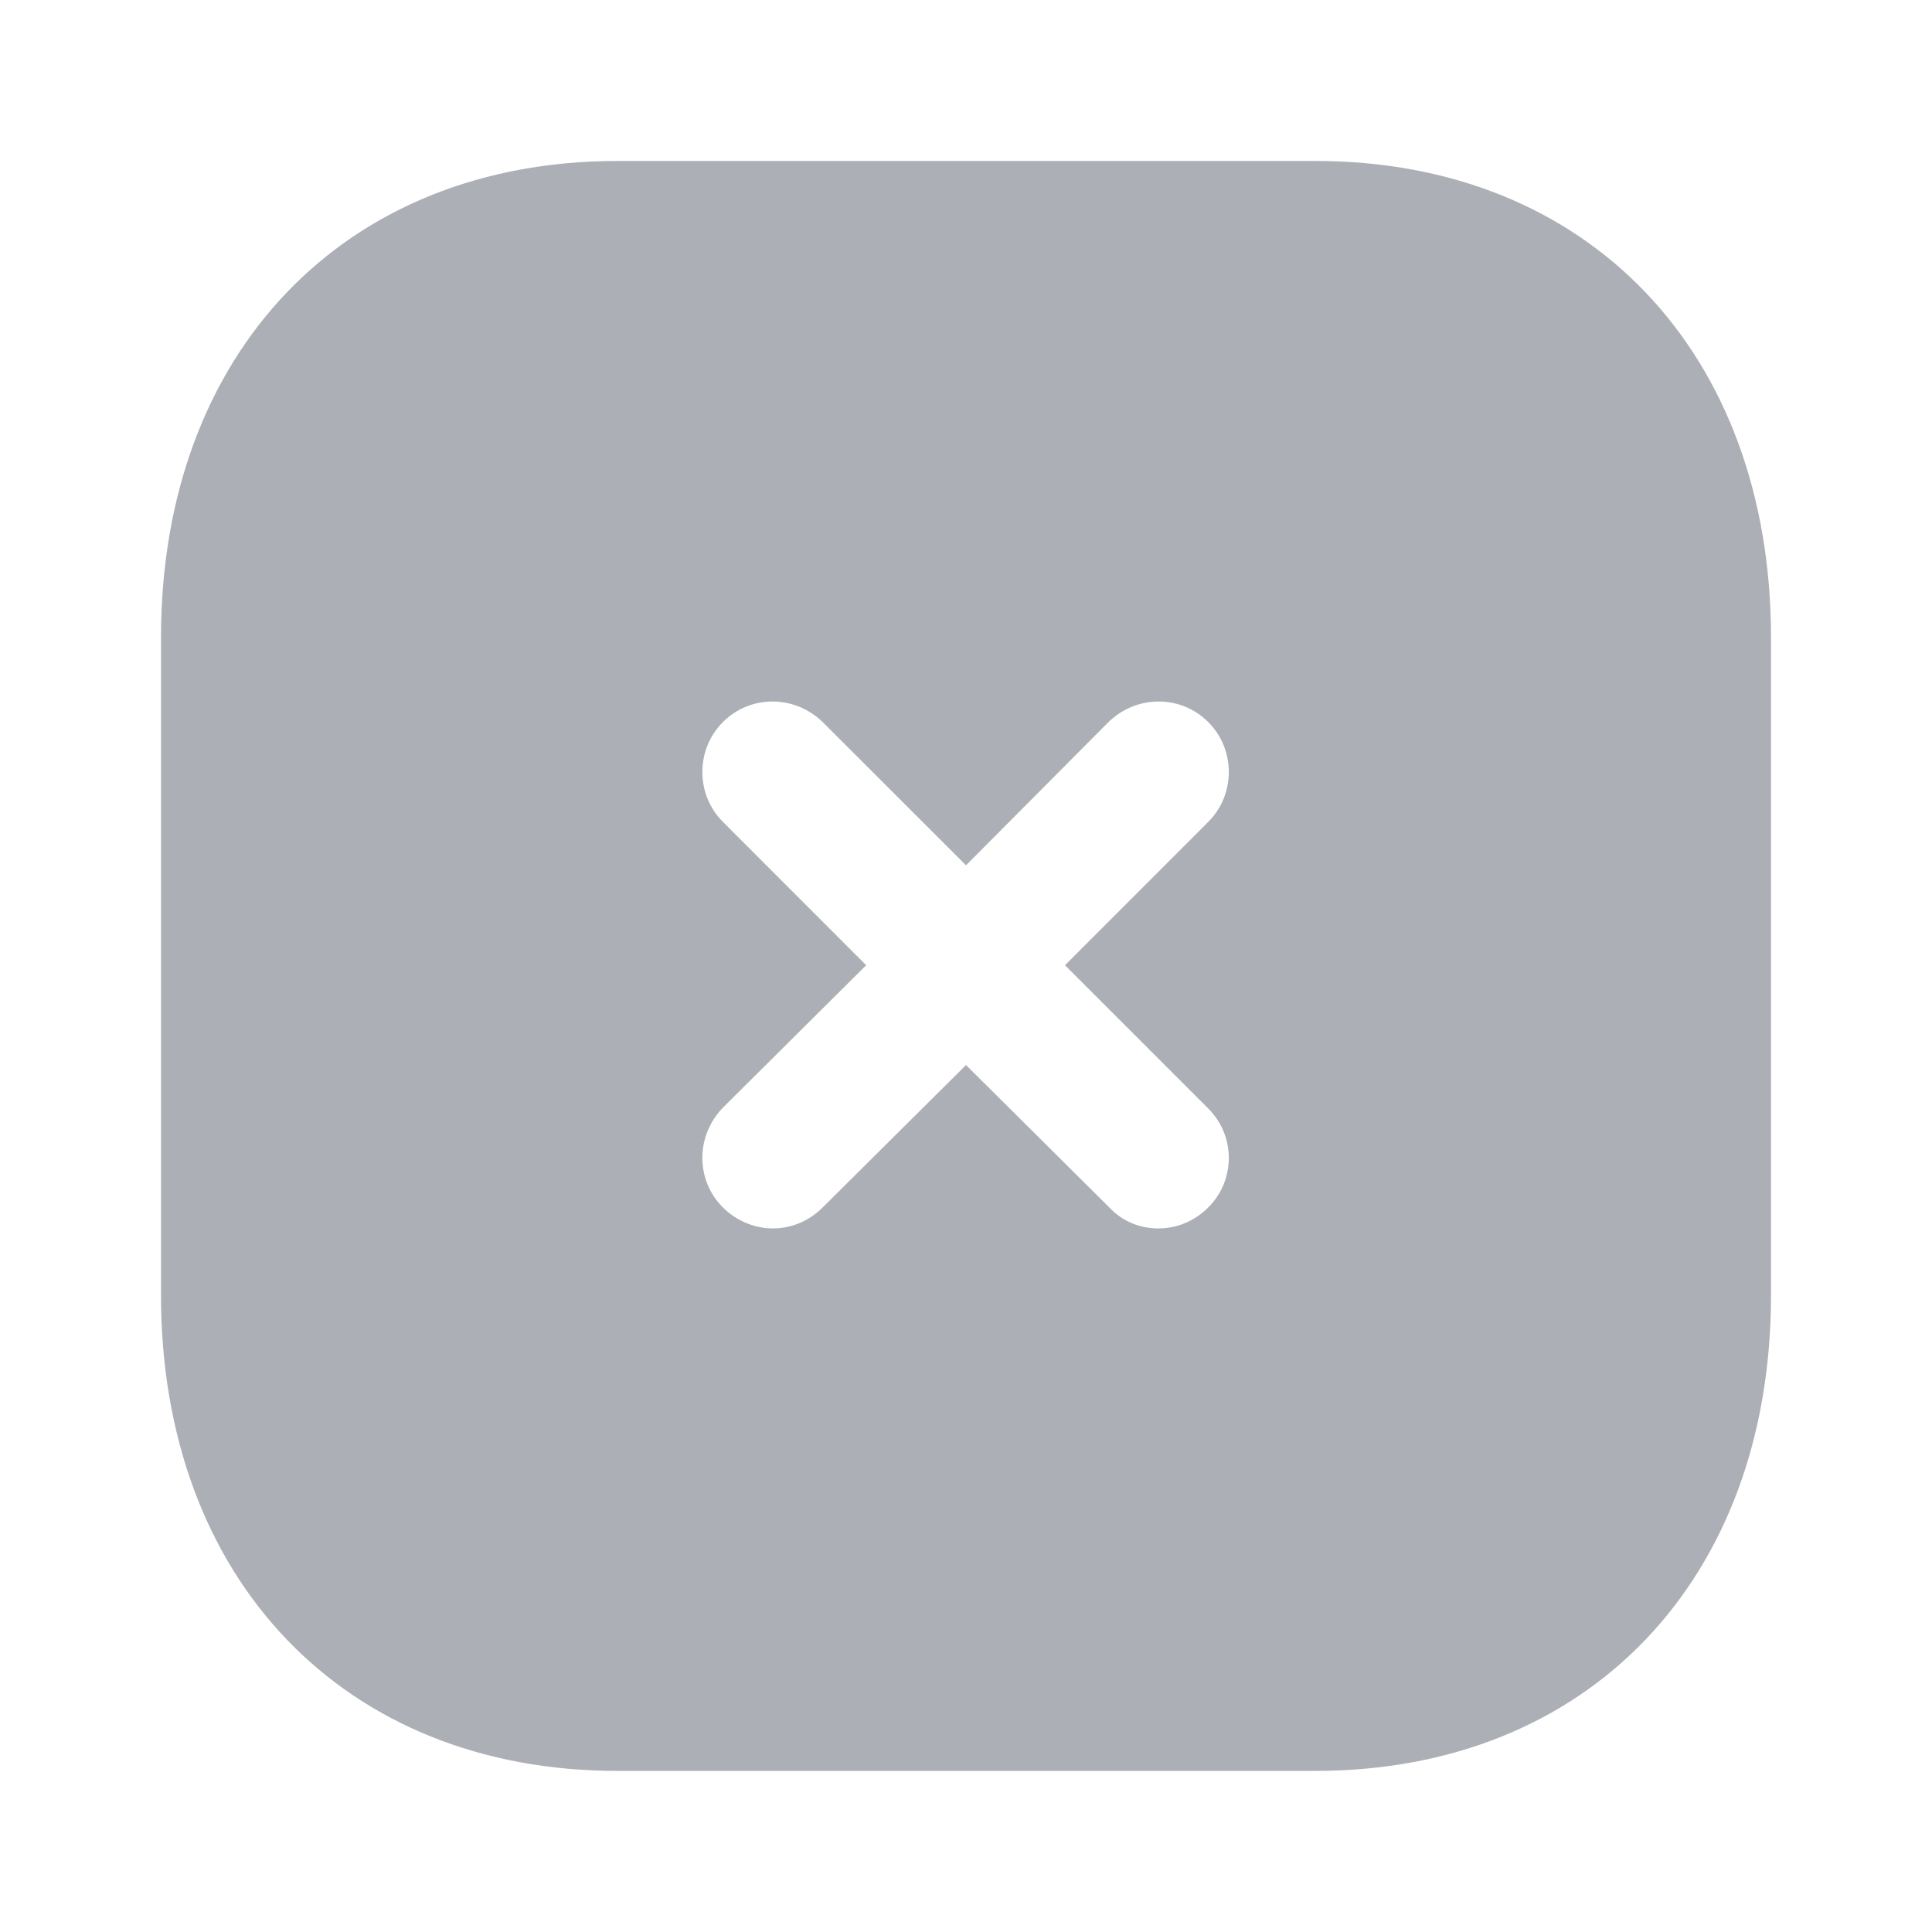 <svg width="42" height="42" viewBox="0 0 42 42" fill="none" xmlns="http://www.w3.org/2000/svg">
<path fill-rule="evenodd" clip-rule="evenodd" d="M13.422 3.499H28.595C34.527 3.499 38.5 7.664 38.5 13.858V28.158C38.5 34.335 34.527 38.498 28.595 38.498H13.422C7.49 38.498 3.5 34.335 3.5 28.158V13.858C3.5 7.664 7.49 3.499 13.422 3.499ZM26.267 26.248C26.862 25.655 26.862 24.693 26.267 24.098L23.152 20.983L26.267 17.866C26.862 17.273 26.862 16.293 26.267 15.698C25.672 15.101 24.71 15.101 24.097 15.698L21 18.811L17.885 15.698C17.272 15.101 16.31 15.101 15.715 15.698C15.12 16.293 15.12 17.273 15.715 17.866L18.83 20.983L15.715 24.08C15.12 24.693 15.12 25.655 15.715 26.248C16.012 26.546 16.415 26.705 16.8 26.705C17.202 26.705 17.587 26.546 17.885 26.248L21 23.153L24.115 26.248C24.412 26.565 24.797 26.705 25.182 26.705C25.585 26.705 25.97 26.546 26.267 26.248Z" fill="#ACAFB5"/>
</svg>
